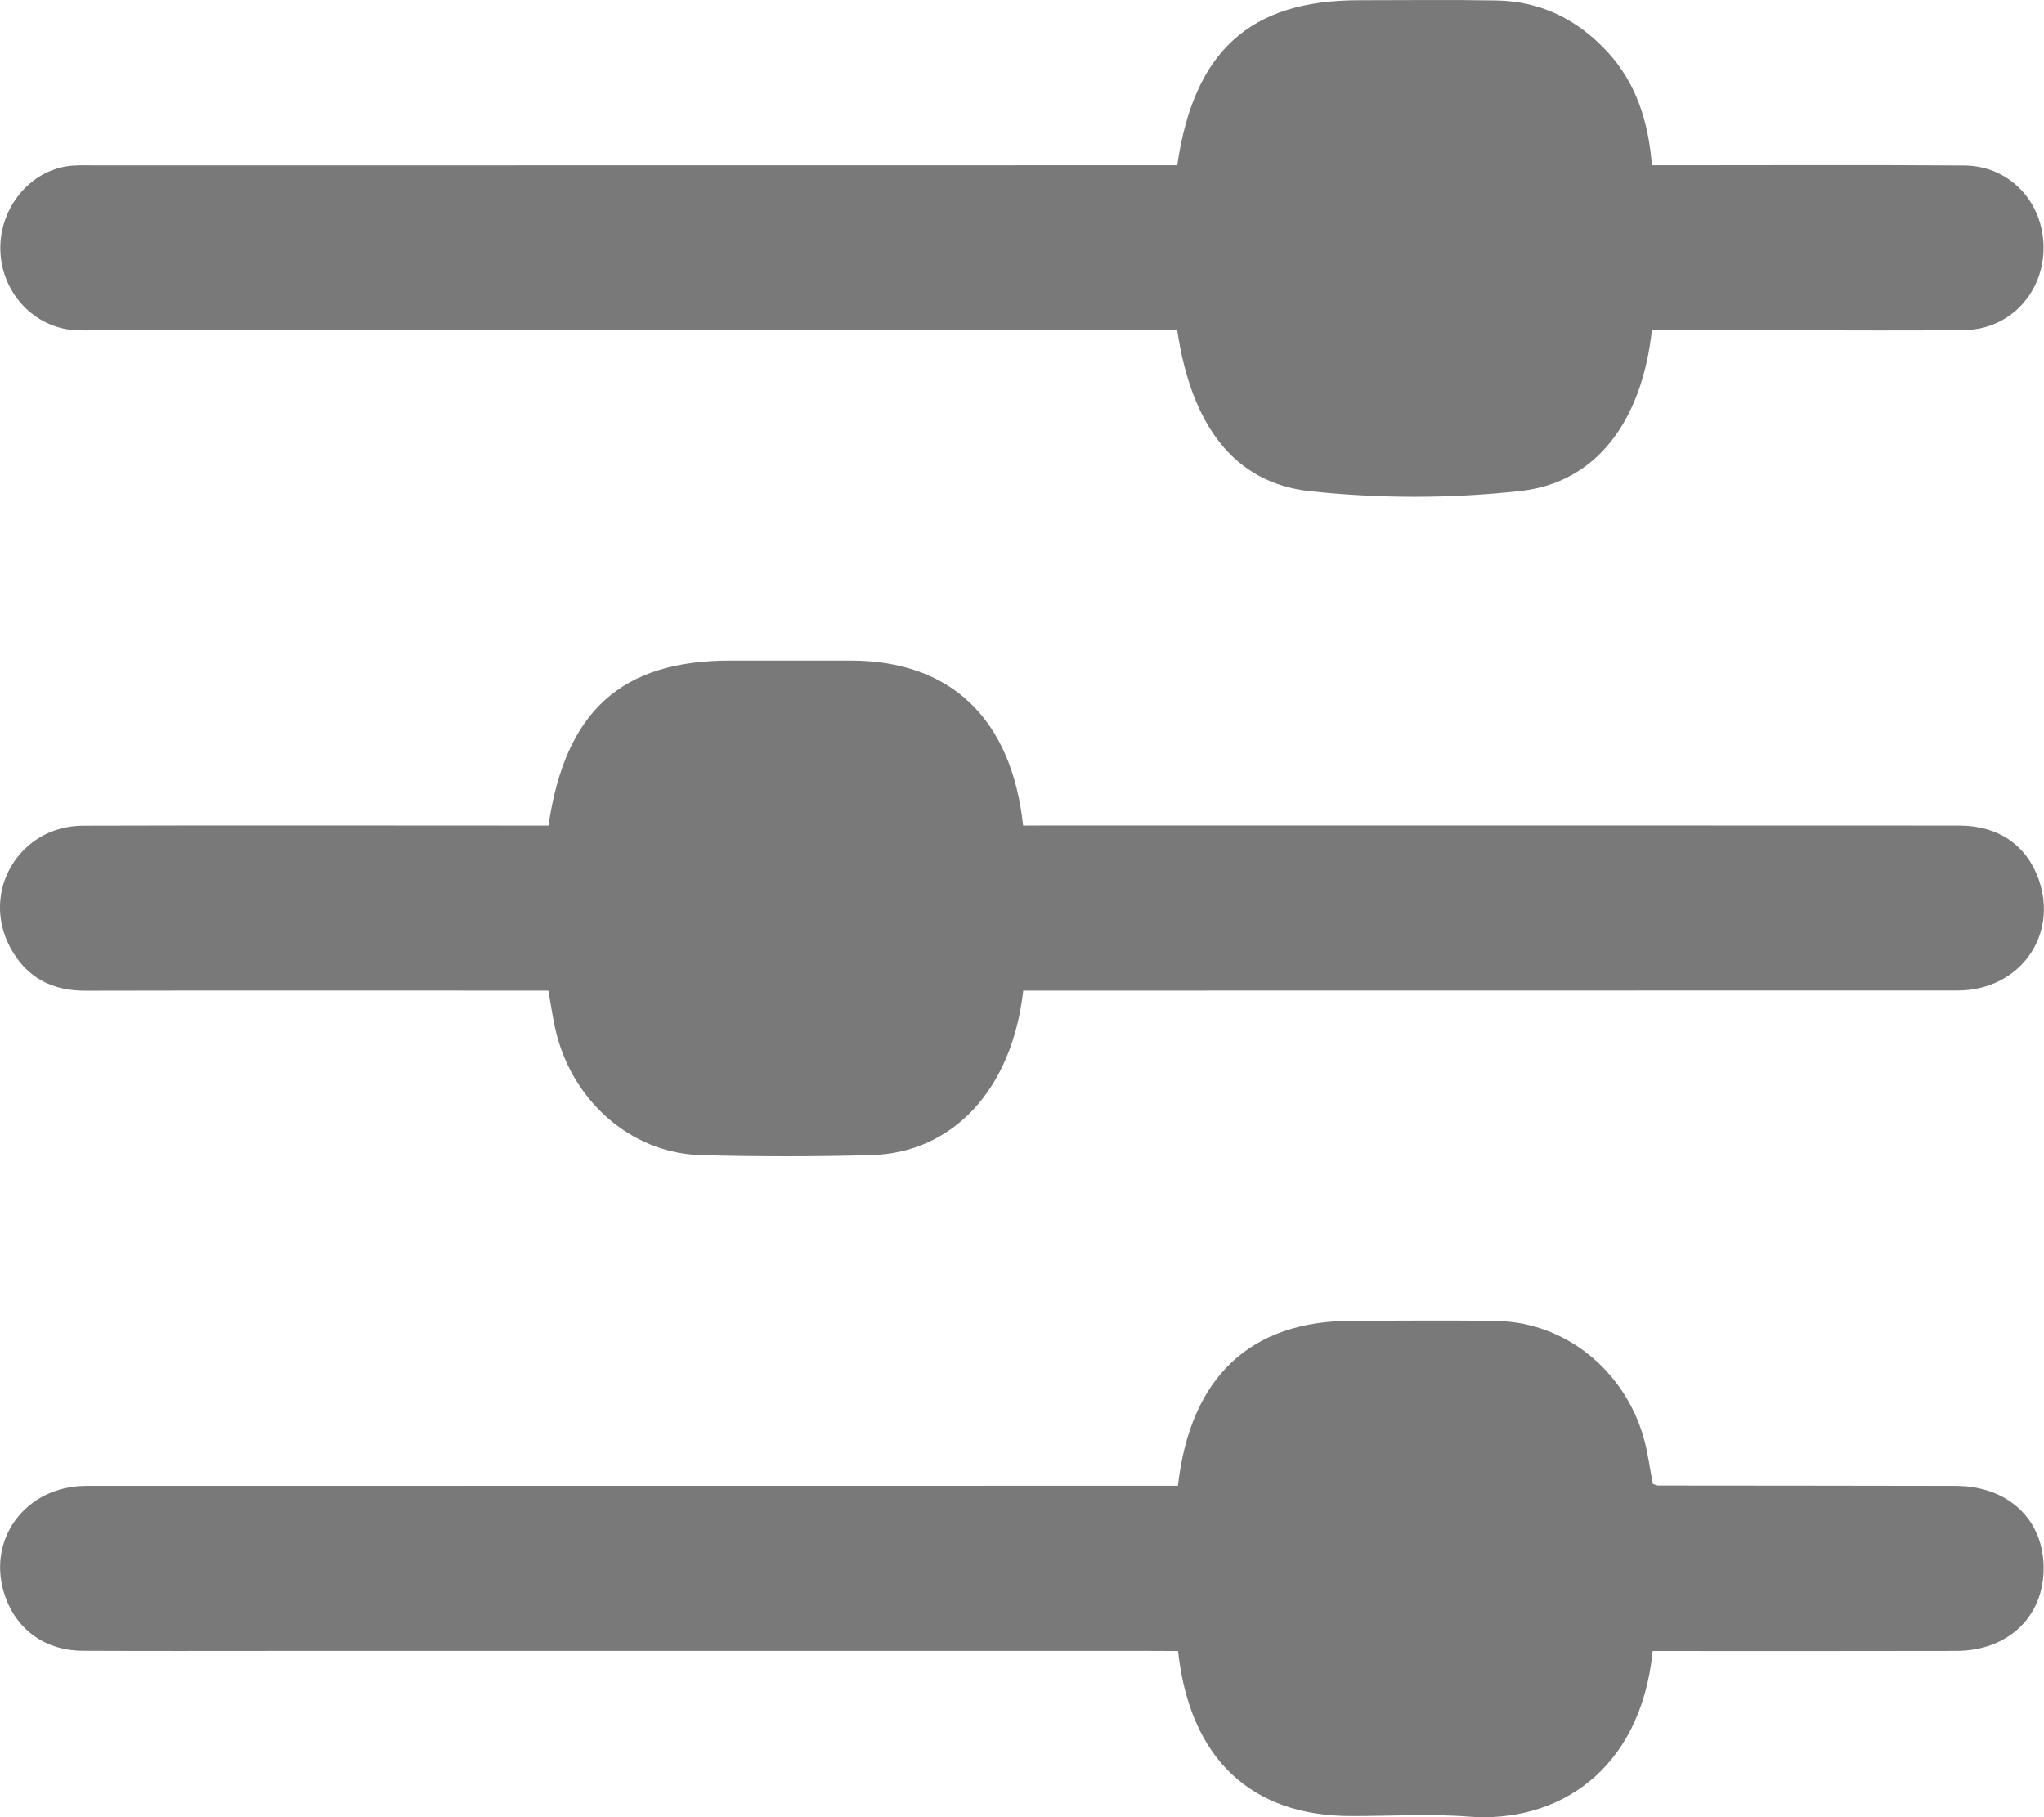 <svg width="18" height="16" viewBox="0 0 18 16" fill="none" xmlns="http://www.w3.org/2000/svg">
<path d="M14.547 2.908C14.96 2.908 15.362 2.908 15.765 2.908C16.276 2.908 16.788 2.913 17.3 2.906C17.701 2.901 18.002 2.574 17.996 2.17C17.991 1.774 17.693 1.46 17.299 1.457C16.463 1.451 15.627 1.455 14.792 1.455C14.713 1.455 14.635 1.455 14.547 1.455C14.517 1.069 14.408 0.732 14.158 0.459C13.89 0.168 13.563 0.01 13.178 0.004C12.774 -0.003 12.37 0.002 11.967 0.002C11.01 0.002 10.514 0.446 10.367 1.455C10.286 1.455 10.201 1.455 10.115 1.455C7.024 1.455 3.933 1.455 0.841 1.456C0.754 1.456 0.667 1.451 0.582 1.465C0.235 1.524 -0.018 1.861 0.004 2.227C0.024 2.585 0.301 2.878 0.646 2.906C0.725 2.912 0.804 2.908 0.883 2.908C3.961 2.908 7.037 2.908 10.115 2.908C10.2 2.908 10.285 2.908 10.367 2.908C10.491 3.744 10.867 4.253 11.537 4.325C12.15 4.391 12.779 4.391 13.39 4.323C14.057 4.25 14.459 3.708 14.547 2.908Z" fill="#797979"/>
<path d="M9.01 7.269C8.907 6.32 8.368 5.816 7.489 5.816C7.136 5.816 6.783 5.816 6.43 5.816C5.473 5.816 4.978 6.259 4.83 7.269C4.756 7.269 4.678 7.269 4.6 7.269C3.31 7.269 2.021 7.266 0.731 7.27C0.169 7.272 -0.174 7.852 0.091 8.344C0.236 8.613 0.465 8.725 0.757 8.723C2.033 8.72 3.308 8.722 4.584 8.722C4.663 8.722 4.741 8.722 4.829 8.722C4.849 8.834 4.864 8.935 4.885 9.036C5.02 9.681 5.55 10.155 6.176 10.171C6.673 10.184 7.171 10.184 7.668 10.171C8.393 10.152 8.913 9.592 9.011 8.722C9.092 8.722 9.177 8.722 9.261 8.722C11.92 8.722 14.579 8.722 17.238 8.721C17.785 8.721 18.132 8.236 17.951 7.736C17.843 7.439 17.595 7.269 17.254 7.269C16.043 7.268 14.833 7.268 13.622 7.268C12.166 7.268 10.711 7.268 9.255 7.268C9.176 7.269 9.098 7.269 9.01 7.269Z" fill="#797979"/>
<path d="M10.374 14.537C10.478 15.485 11.017 15.989 11.895 15.99C12.241 15.991 12.588 15.968 12.932 15.995C13.704 16.055 14.447 15.604 14.554 14.537C14.63 14.537 14.707 14.537 14.785 14.537C15.599 14.537 16.413 14.538 17.228 14.536C17.684 14.535 17.999 14.234 17.997 13.805C17.995 13.376 17.683 13.084 17.221 13.083C16.349 13.081 15.477 13.081 14.605 13.08C14.591 13.08 14.578 13.072 14.556 13.067C14.529 12.932 14.512 12.791 14.474 12.657C14.303 12.061 13.781 11.643 13.185 11.631C12.76 11.623 12.335 11.629 11.91 11.629C11.012 11.629 10.483 12.121 10.373 13.082C10.292 13.082 10.208 13.082 10.123 13.082C7.003 13.082 3.883 13.082 0.762 13.083C0.216 13.083 -0.132 13.568 0.049 14.067C0.154 14.355 0.404 14.533 0.725 14.535C1.302 14.538 1.878 14.536 2.455 14.536C5.006 14.536 7.557 14.536 10.108 14.536C10.193 14.537 10.278 14.537 10.374 14.537Z" fill="#797979"/>
</svg>

